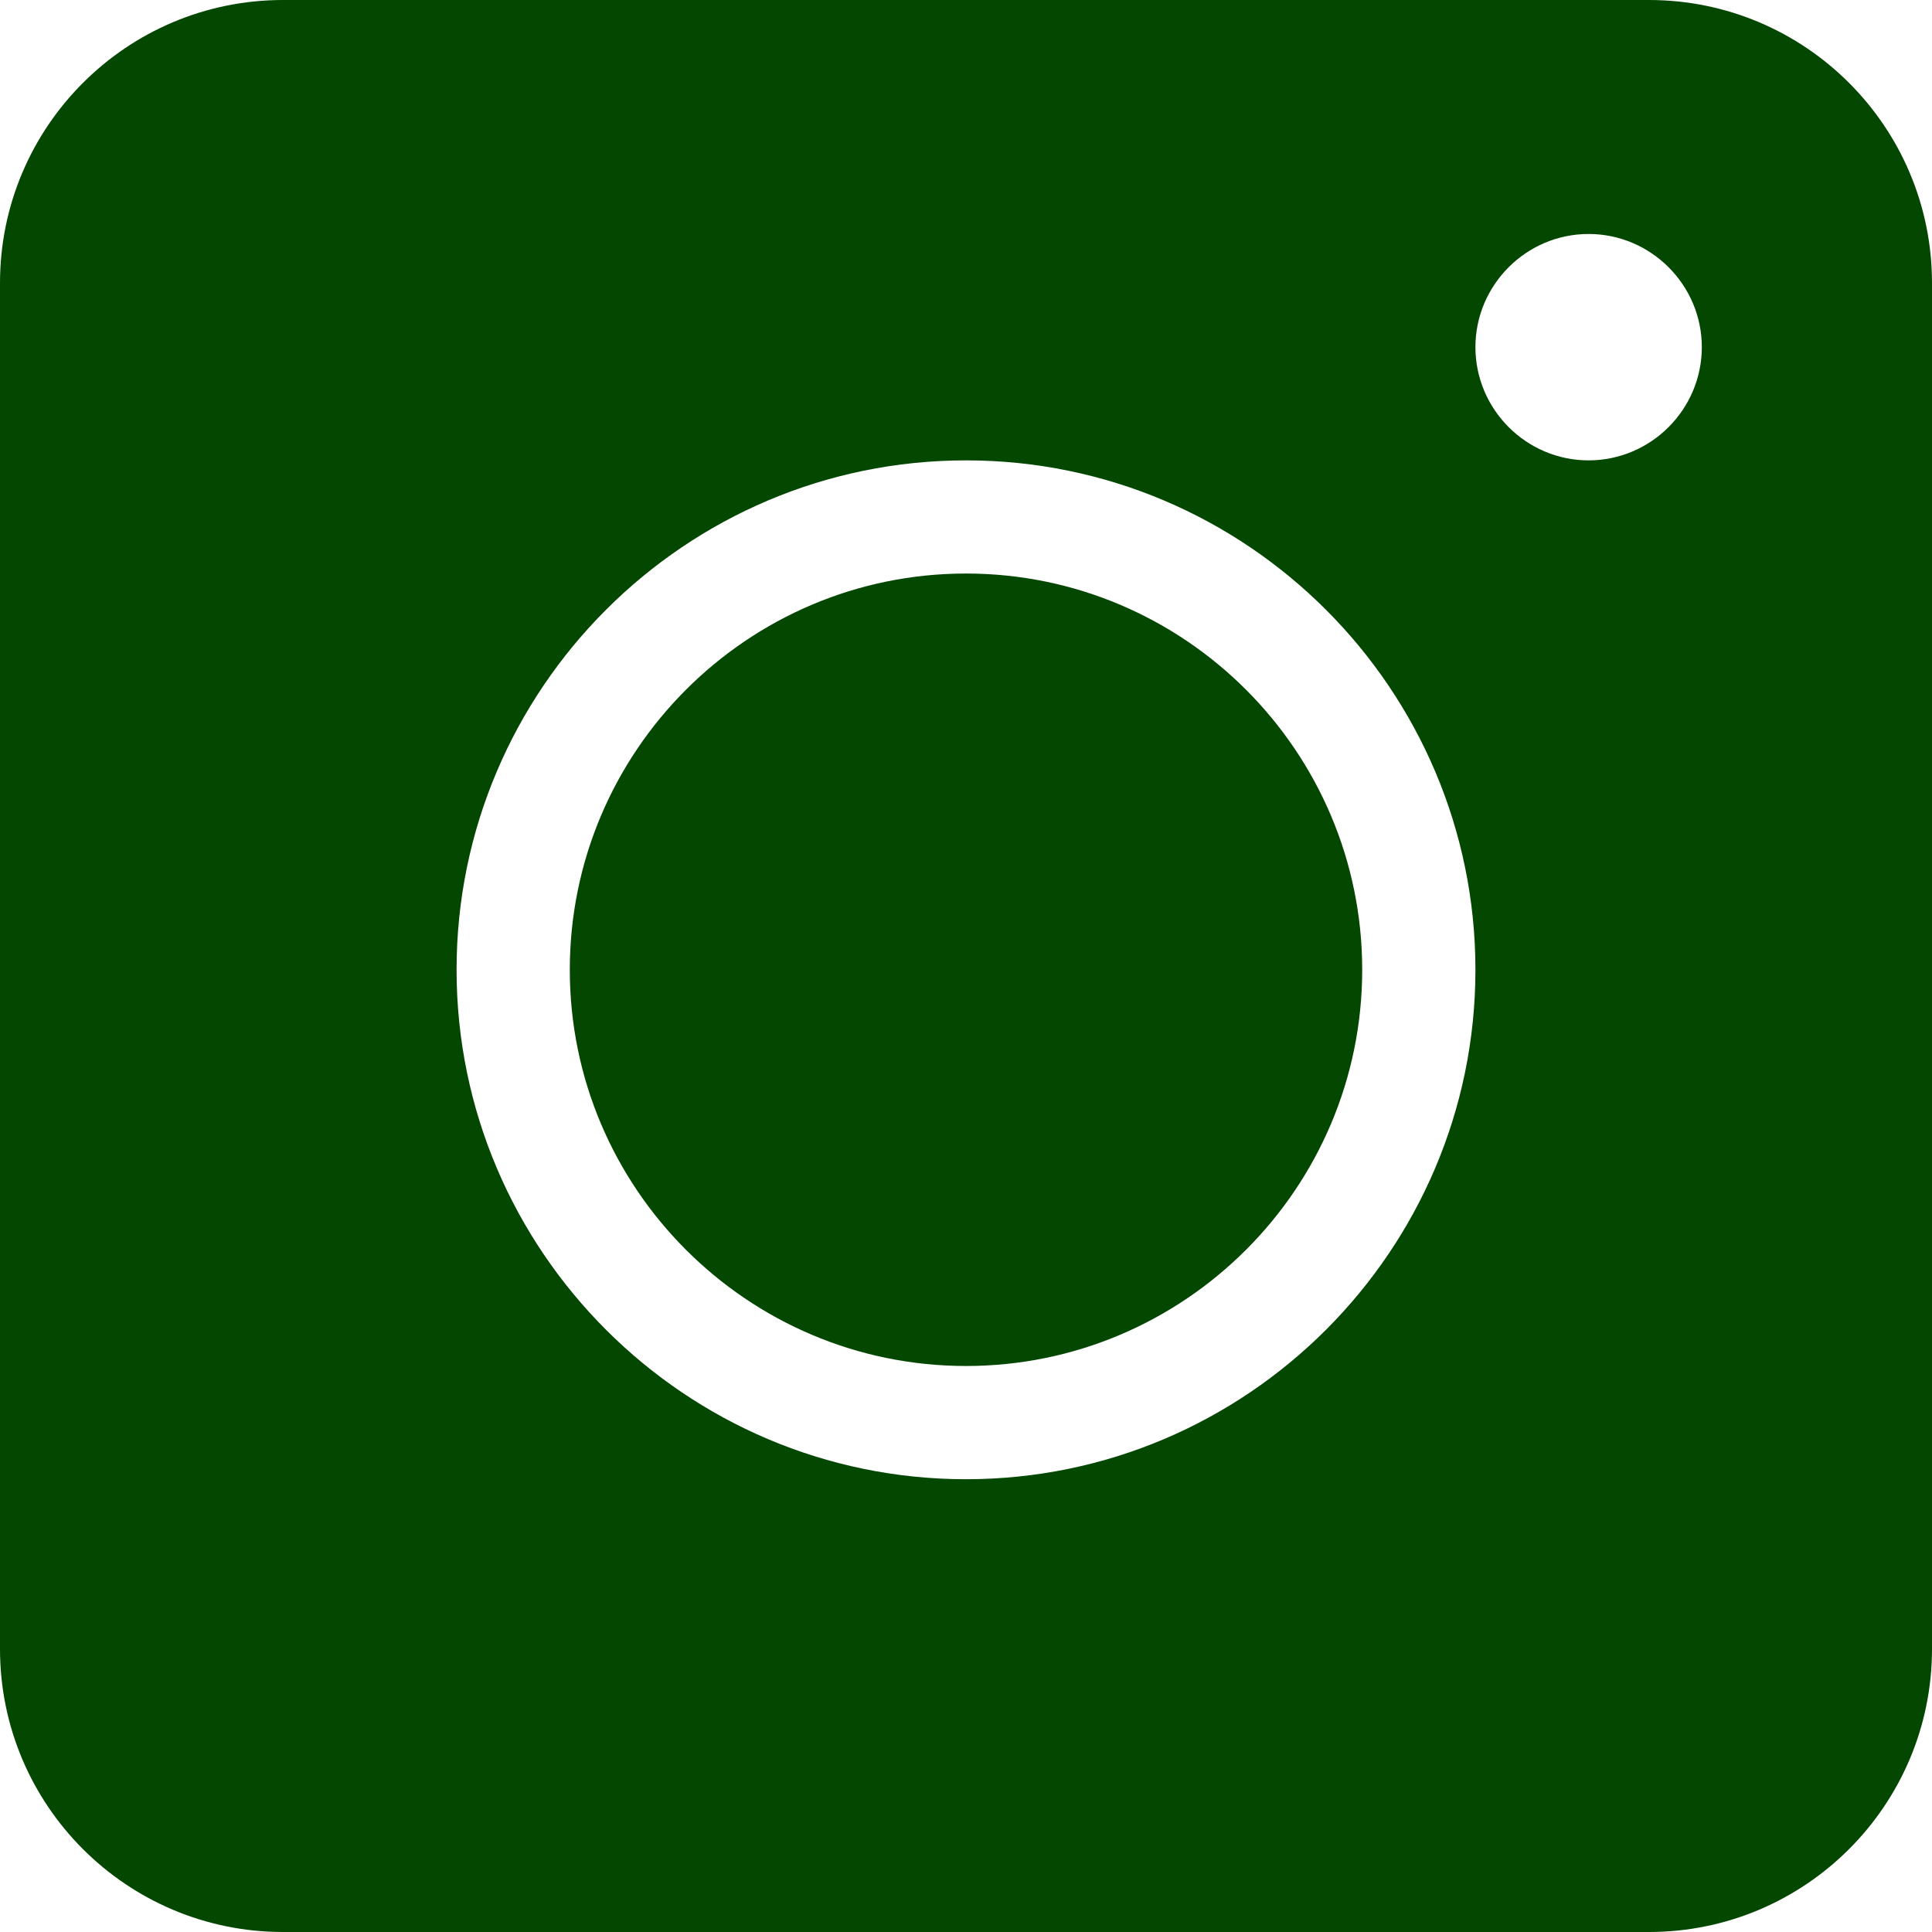 <svg width="28" height="28" viewBox="0 0 28 28" fill="none" xmlns="http://www.w3.org/2000/svg">
<path d="M14 8.312C10.834 8.312 8.258 10.888 8.258 14.055C8.258 17.221 10.834 19.797 14 19.797C17.166 19.797 19.742 17.221 19.742 14.055C19.742 10.888 17.166 8.312 14 8.312ZM14 8.312C10.834 8.312 8.258 10.888 8.258 14.055C8.258 17.221 10.834 19.797 14 19.797C17.166 19.797 19.742 17.221 19.742 14.055C19.742 10.888 17.166 8.312 14 8.312ZM23.898 0H4.102C1.837 0 0 1.837 0 4.102V23.898C0 26.163 1.837 28 4.102 28H23.898C26.163 28 28 26.163 28 23.898V4.102C28 1.837 26.163 0 23.898 0ZM14 21.438C9.931 21.438 6.617 18.123 6.617 14.055C6.617 9.986 9.931 6.672 14 6.672C18.069 6.672 21.383 9.986 21.383 14.055C21.383 18.123 18.069 21.438 14 21.438ZM23.023 6.672C22.121 6.672 21.383 5.934 21.383 5.031C21.383 4.129 22.121 3.391 23.023 3.391C23.926 3.391 24.664 4.129 24.664 5.031C24.664 5.934 23.926 6.672 23.023 6.672ZM14 8.312C10.834 8.312 8.258 10.888 8.258 14.055C8.258 17.221 10.834 19.797 14 19.797C17.166 19.797 19.742 17.221 19.742 14.055C19.742 10.888 17.166 8.312 14 8.312ZM14 8.312C10.834 8.312 8.258 10.888 8.258 14.055C8.258 17.221 10.834 19.797 14 19.797C17.166 19.797 19.742 17.221 19.742 14.055C19.742 10.888 17.166 8.312 14 8.312ZM14 8.312C10.834 8.312 8.258 10.888 8.258 14.055C8.258 17.221 10.834 19.797 14 19.797C17.166 19.797 19.742 17.221 19.742 14.055C19.742 10.888 17.166 8.312 14 8.312Z" fill="#044700"/>
</svg>
